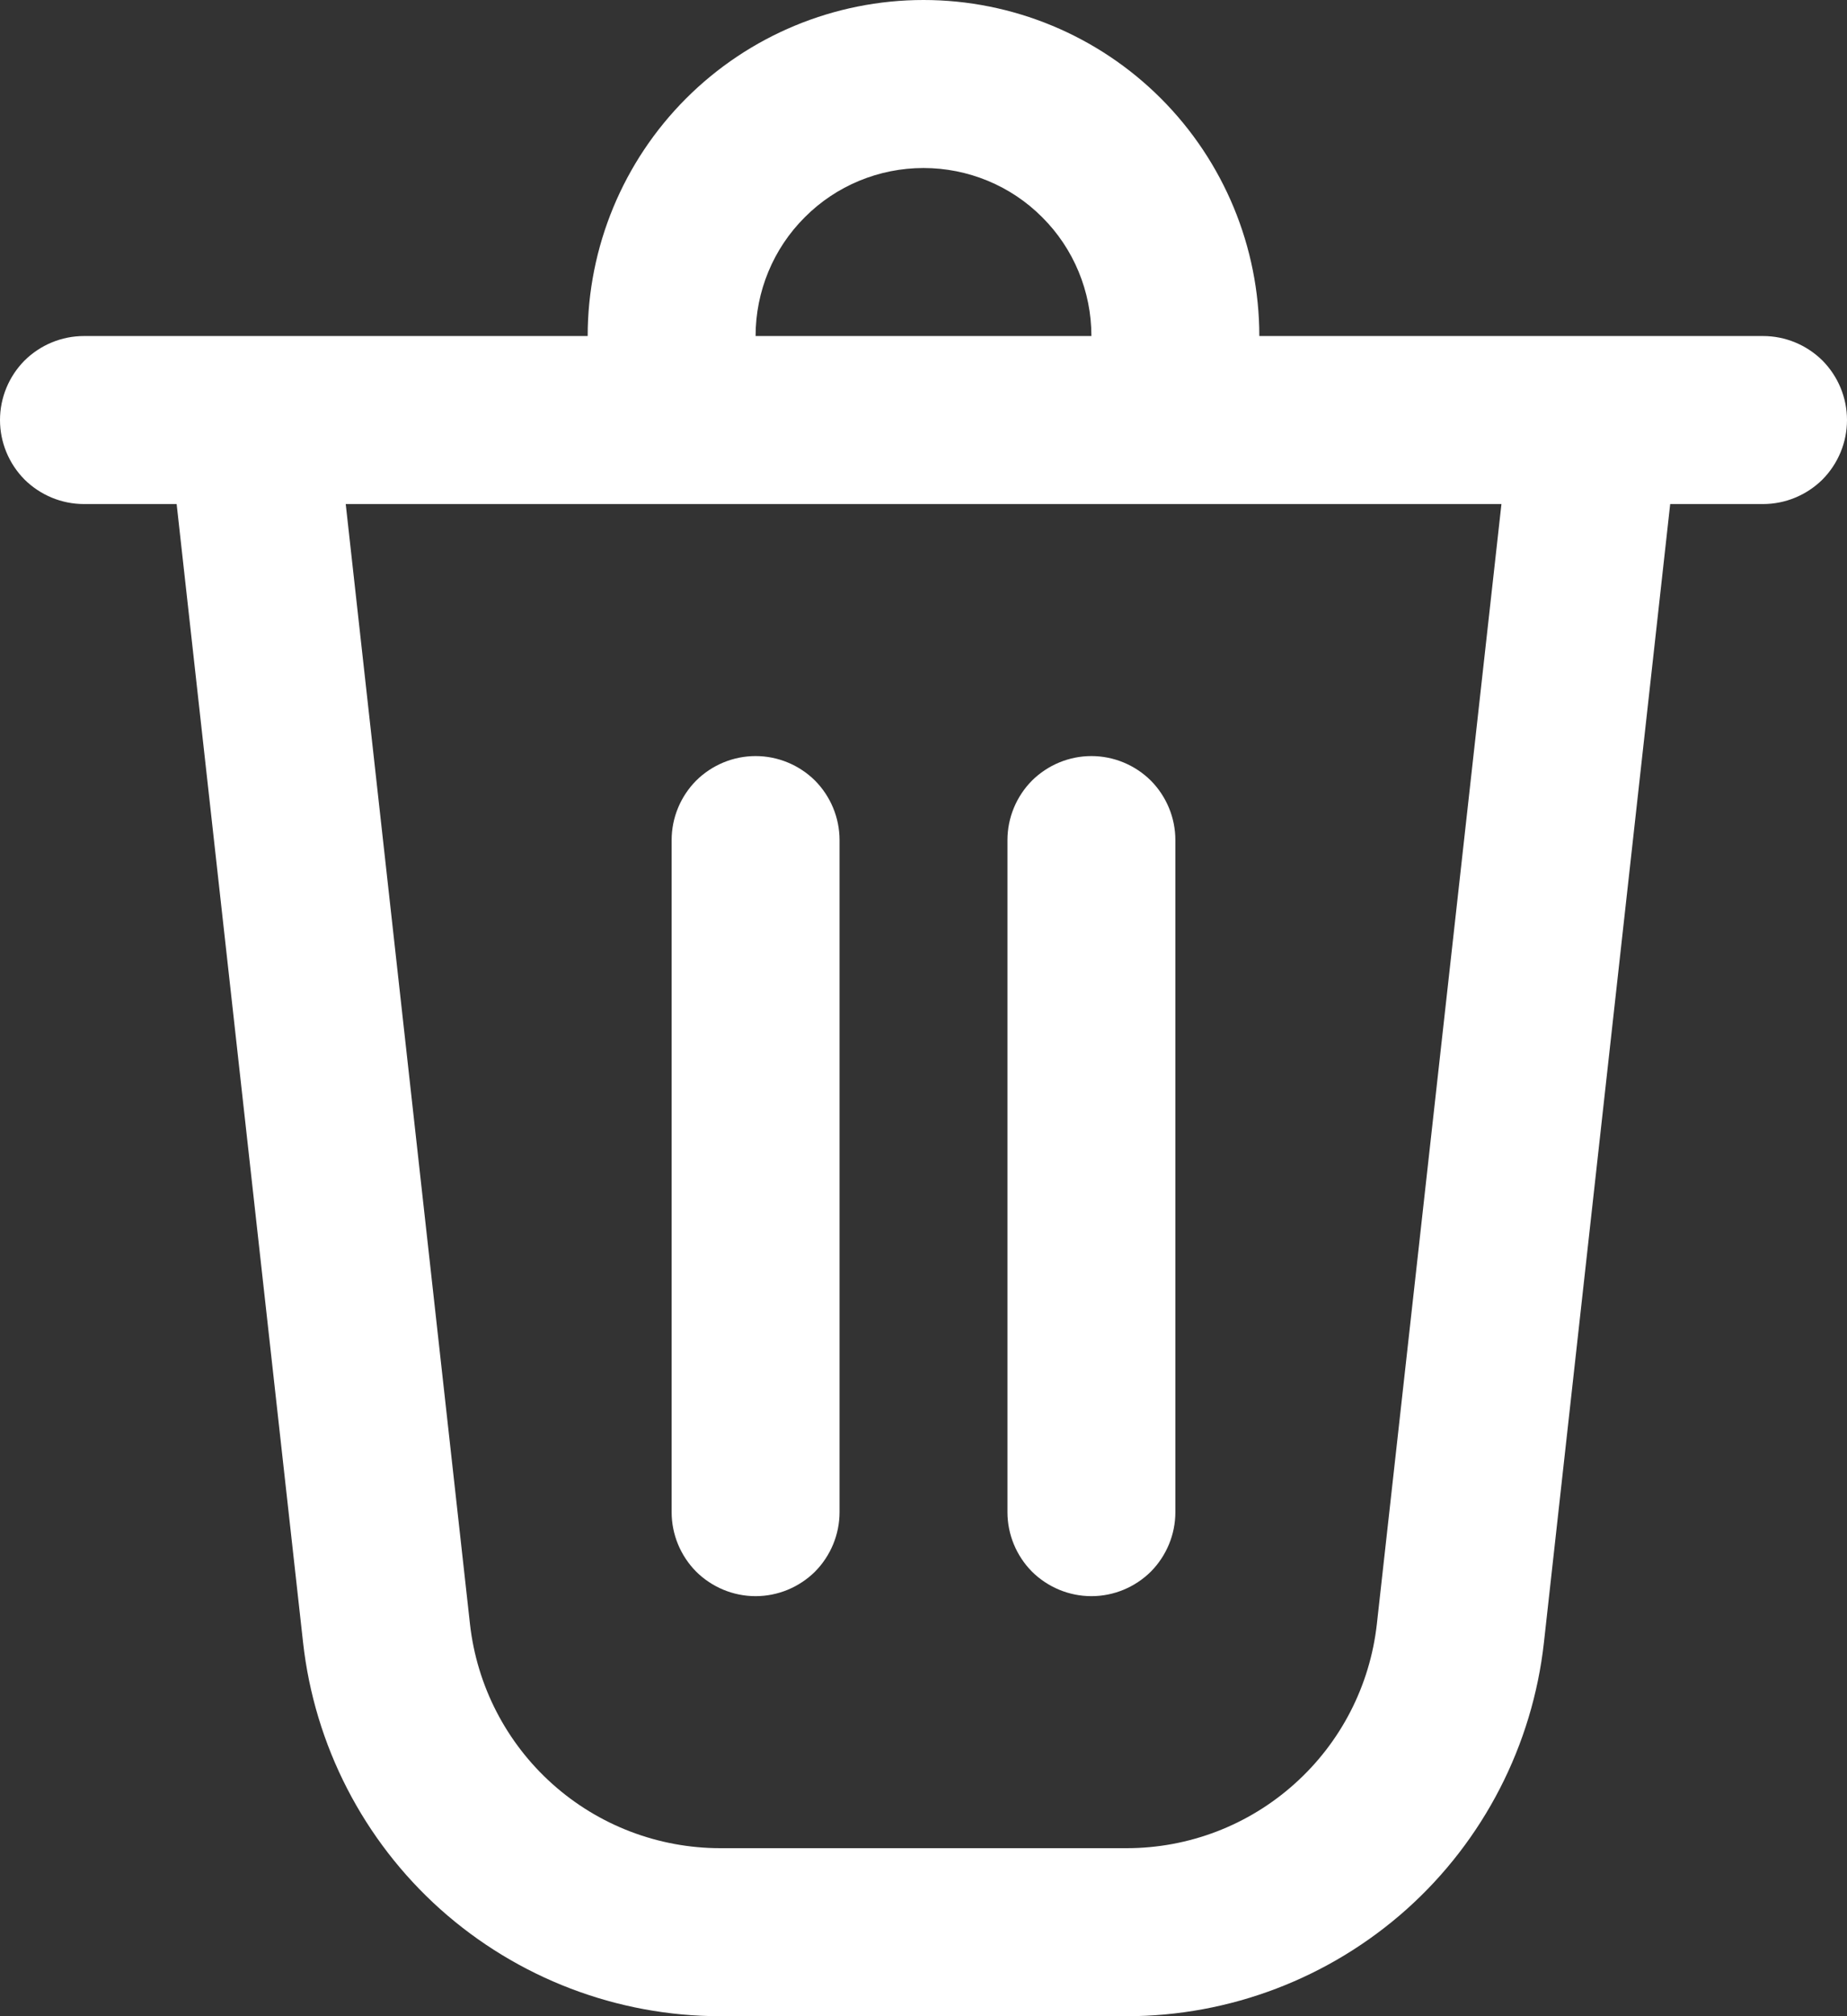 <svg width="11" height="12" viewBox="0 0 11 12" fill="none" xmlns="http://www.w3.org/2000/svg">
<rect x="0" y="0" width="11" height="12" fill="#333333" stroke="none"/>
<path d="M4 5V9C4 9.133 4.053 9.26 4.146 9.354C4.24 9.447 4.367 9.5 4.5 9.5C4.633 9.5 4.76 9.447 4.854 9.354C4.947 9.26 5 9.133 5 9V5C5 4.867 4.947 4.74 4.854 4.646C4.76 4.553 4.633 4.5 4.5 4.5C4.367 4.5 4.24 4.553 4.146 4.646C4.053 4.74 4 4.867 4 5Z" fill="white"/>
<path d="M6.5 4.5C6.633 4.5 6.76 4.553 6.854 4.646C6.947 4.74 7 4.867 7 5V9C7 9.133 6.947 9.26 6.854 9.354C6.76 9.447 6.633 9.5 6.5 9.5C6.367 9.5 6.24 9.447 6.146 9.354C6.053 9.26 6 9.133 6 9V5C6 4.867 6.053 4.74 6.146 4.646C6.24 4.553 6.367 4.5 6.5 4.5Z" fill="white"/>
<path d="M7.5 2H10.5C10.633 2 10.76 2.053 10.854 2.146C10.947 2.24 11 2.367 11 2.5C11 2.633 10.947 2.76 10.854 2.854C10.76 2.947 10.633 3 10.5 3H9.947L9.195 9.776C9.127 10.387 8.836 10.953 8.378 11.363C7.919 11.773 7.325 12 6.71 12H4.29C3.675 12 3.081 11.773 2.622 11.363C2.164 10.953 1.873 10.387 1.805 9.776L1.052 3H0.5C0.367 3 0.24 2.947 0.146 2.854C0.053 2.76 0 2.633 0 2.5C0 2.367 0.053 2.24 0.146 2.146C0.24 2.053 0.367 2 0.5 2H3.5C3.5 1.47 3.711 0.961 4.086 0.586C4.461 0.211 4.97 0 5.5 0C6.03 0 6.539 0.211 6.914 0.586C7.289 0.961 7.5 1.47 7.5 2ZM5.5 1C5.235 1 4.98 1.105 4.793 1.293C4.605 1.48 4.5 1.735 4.5 2H6.5C6.5 1.735 6.395 1.48 6.207 1.293C6.02 1.105 5.765 1 5.5 1ZM2.059 3L2.799 9.666C2.84 10.033 3.015 10.372 3.29 10.618C3.565 10.864 3.921 11 4.29 11H6.71C7.079 11 7.435 10.864 7.71 10.617C7.985 10.371 8.159 10.033 8.2 9.666L8.942 3H2.06H2.059Z" fill="white"/>
</svg>

